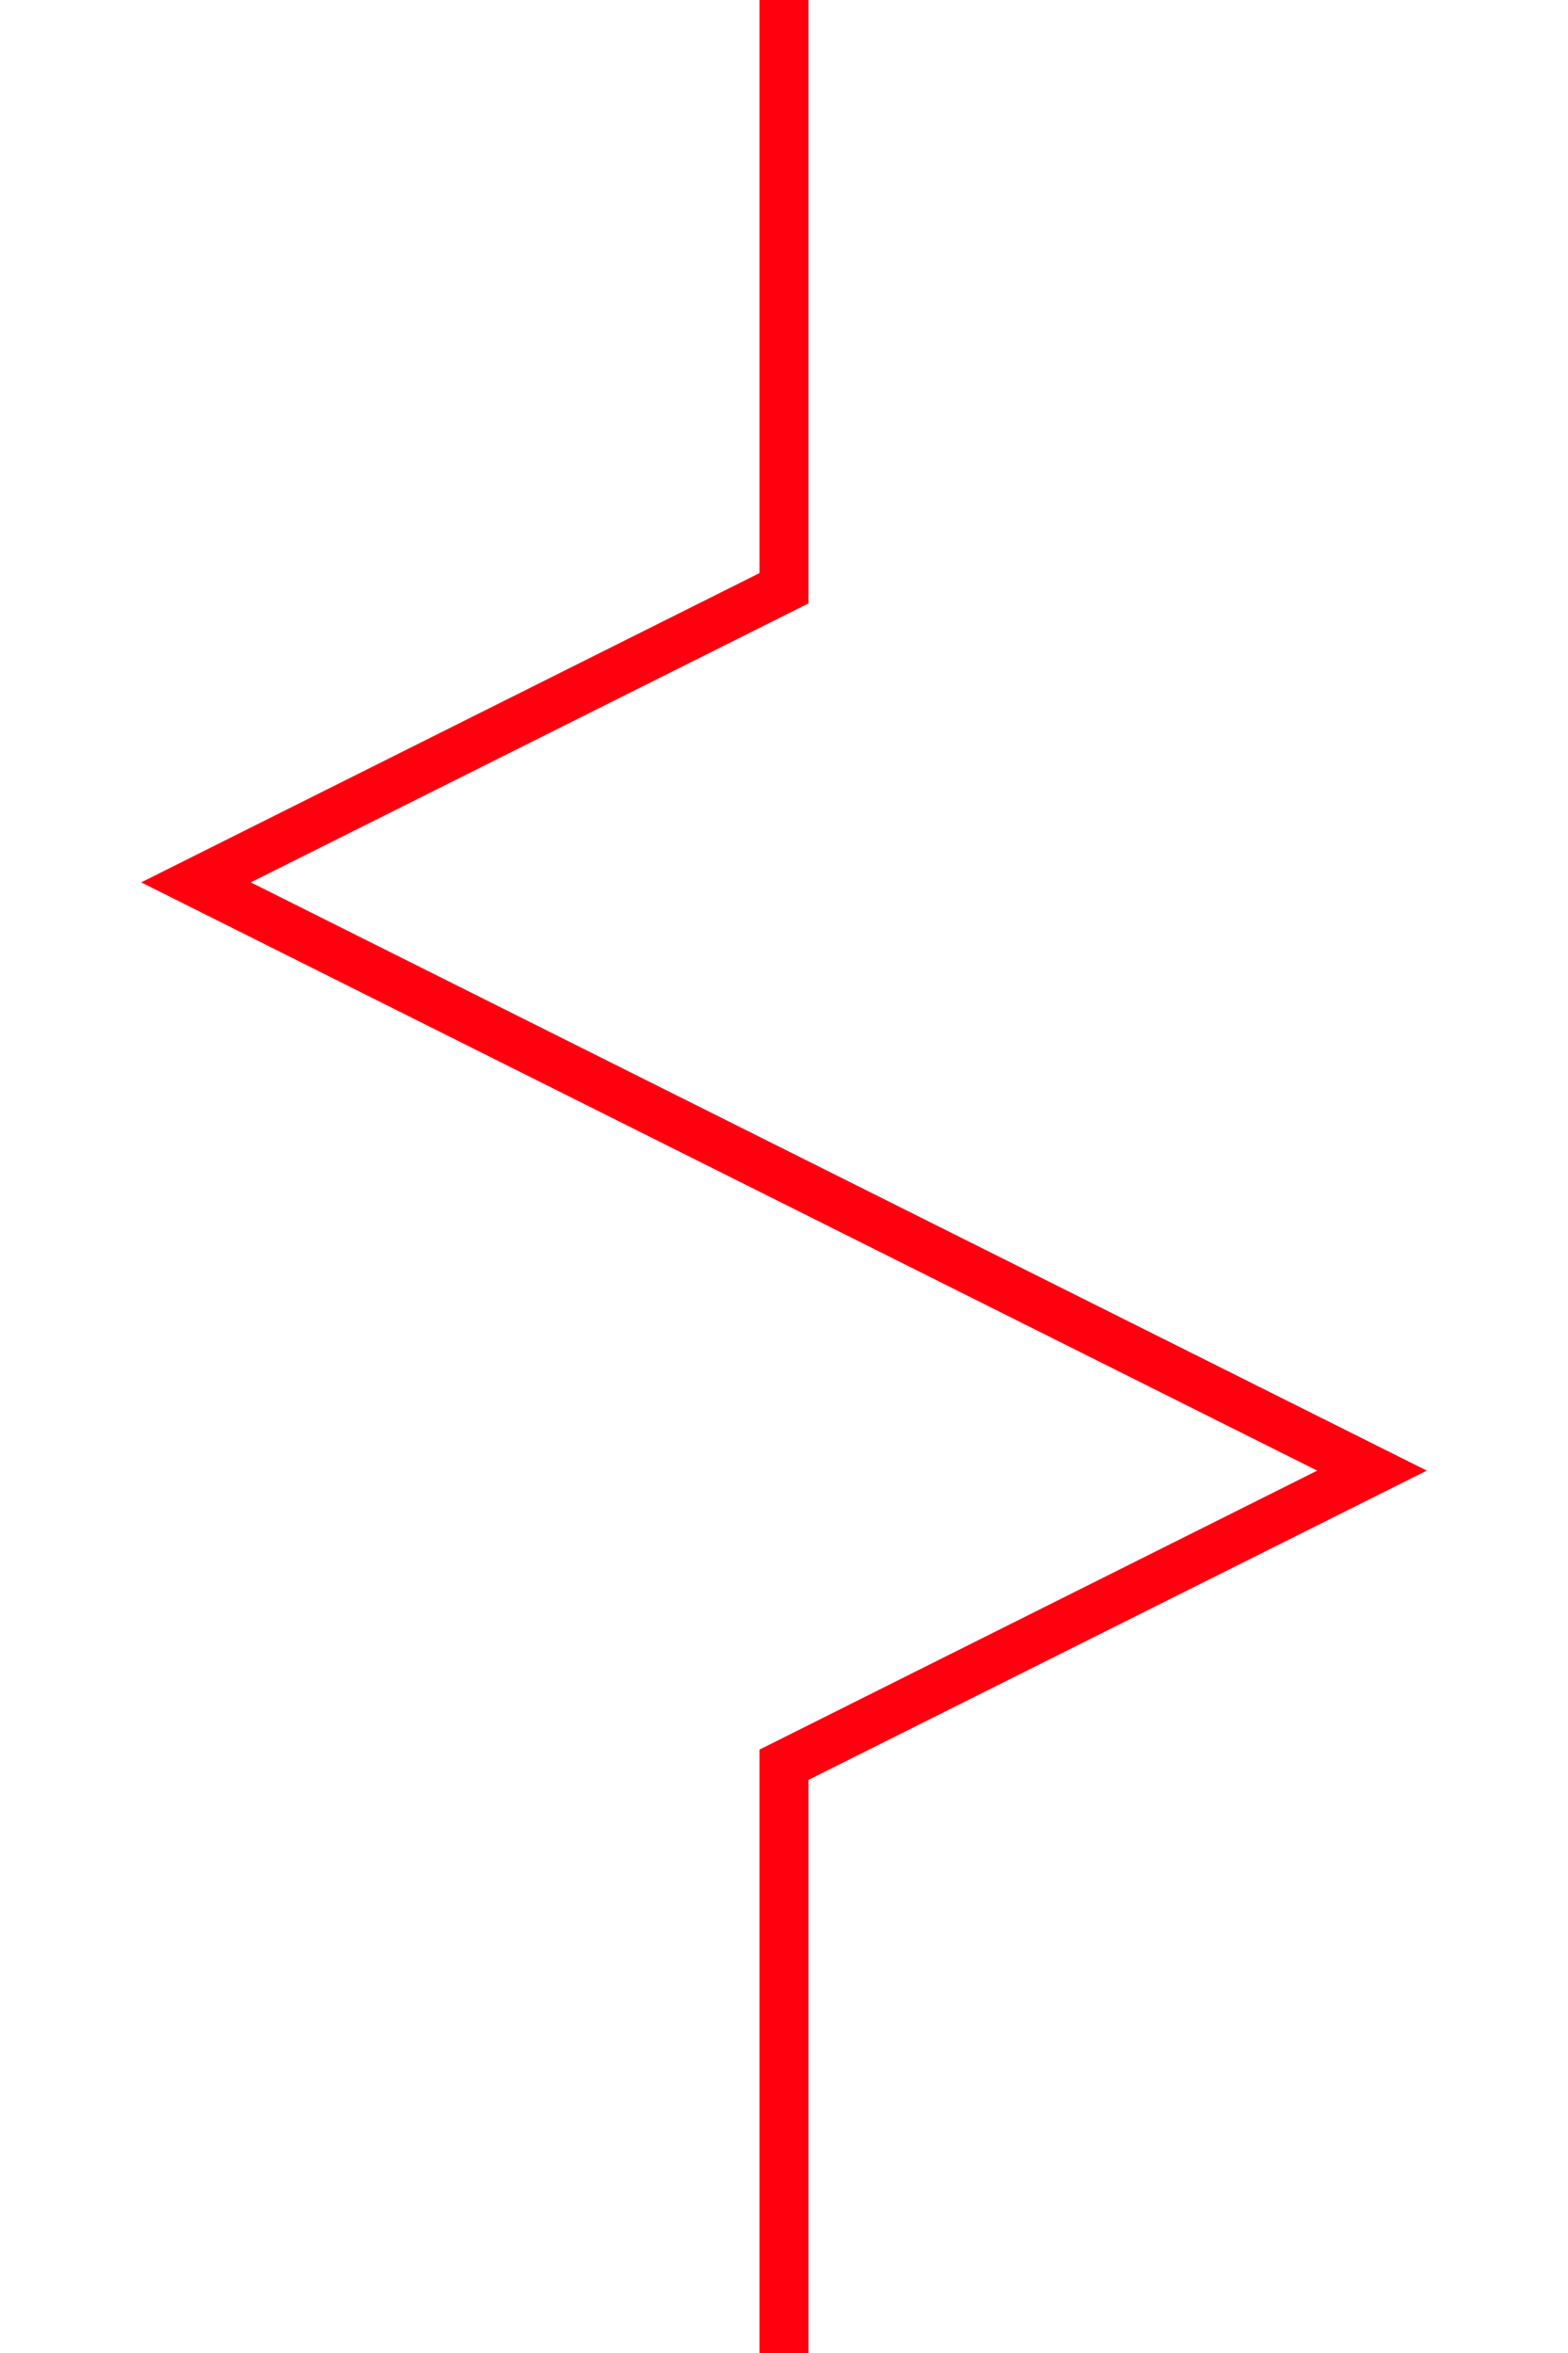 <?xml version="1.0" encoding="UTF-8"?>
<svg width="32px" height="48px" viewBox="-2.0 0.0 32 48" version="1.1" xmlns="http://www.w3.org/2000/svg" xmlns:xlink="http://www.w3.org/1999/xlink">
    <!-- Generator: Sketch 52.5 (67469) - http://www.bohemiancoding.com/sketch -->
    <title>fuse-ansi</title>
    <desc>Created with Sketch.</desc>
    <g id="Project-Modelling-–-GIS-&amp;-SLD" stroke="none" stroke-width="1" fill="none" fill-rule="evenodd" opacity="1">
        <g id="Artboard" transform="translate(-2402, -1108)" fill-rule="nonzero" stroke="#ff000f">
            <g id="32-/-sld-/-vertical-/-box-icon-/-normal-copy-8" transform="translate(2400, 1100)">
                <g id="sld-/-ansi-/-fuse-/-black" transform="translate(4, 8)">
                    <polyline id="Path-7" transform="translate(12, 24) scale(-1, 1) translate(-12, -24) " points="12 48 12 36 0 30 24 18 12 12 12 0"></polyline>
                </g>
            </g>
        </g>
    </g>
</svg>